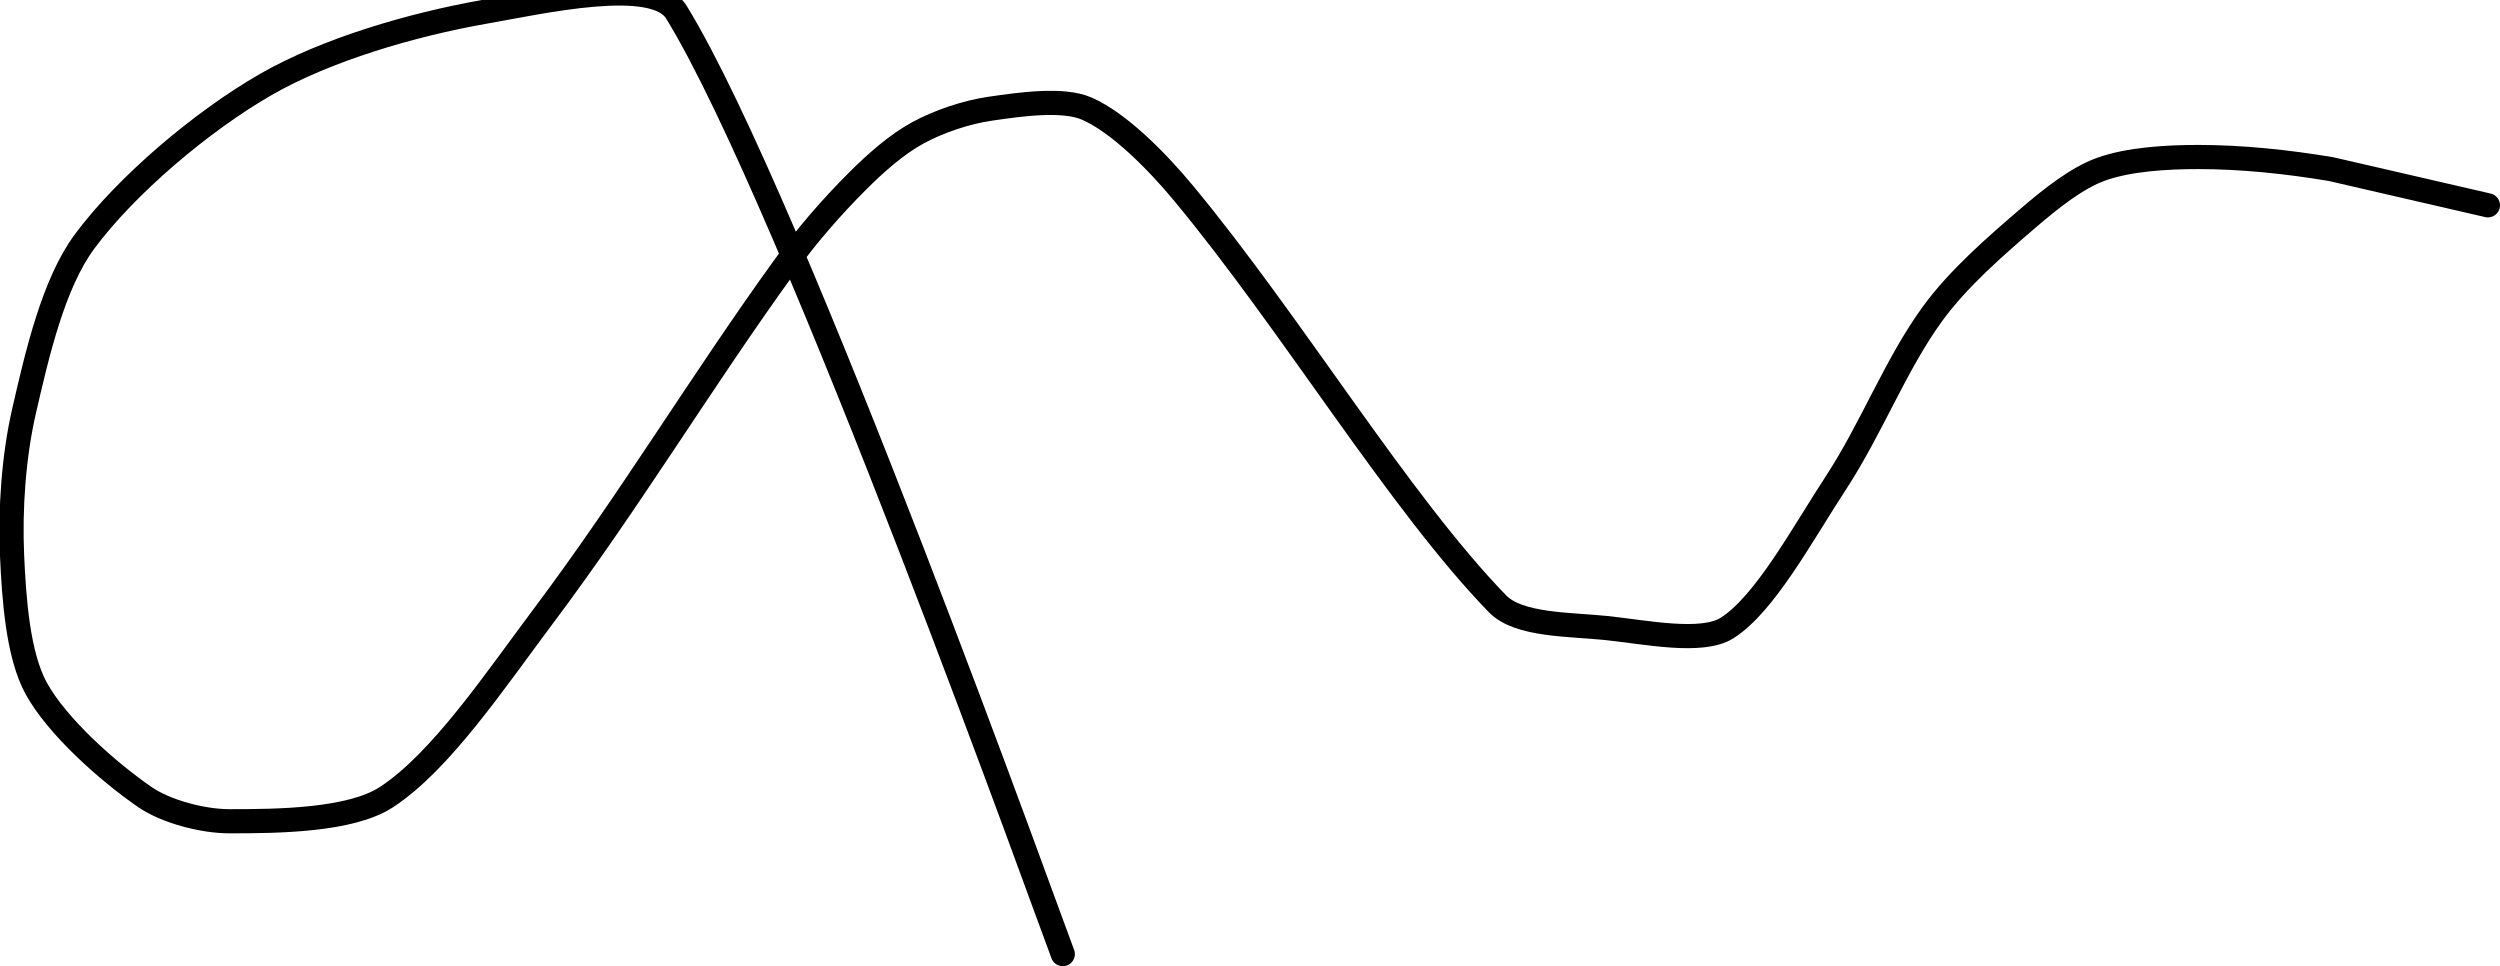 <?xml version="1.0" encoding="UTF-8" standalone="no"?><!DOCTYPE svg PUBLIC "-//W3C//DTD SVG 1.1//EN" "http://www.w3.org/Graphics/SVG/1.1/DTD/svg11.dtd"><svg xmlns="http://www.w3.org/2000/svg" version="1.1" width="207" height="80"><path fill="none" stroke="#000000" stroke-width="2" stroke-linecap="round" stroke-linejoin="round" d="M 88 79 c -0.56 -1.36 -22.35 -62.32 -32 -78 c -1.83 -2.98 -11.05 -0.87 -16 0 c -5.87 1.04 -12.96 3.1 -18 6 c -5.27 3.03 -11.54 8.33 -15 13 c -2.59 3.5 -3.93 9.35 -5 14 c -0.87 3.77 -1.17 8.14 -1 12 c 0.16 3.58 0.48 8.23 2 11 c 1.73 3.15 5.92 6.88 9 9 c 1.76 1.21 4.8 2 7 2 c 3.97 0 10.01 -0.05 13 -2 c 4.51 -2.95 8.98 -9.64 13 -15 c 7.14 -9.52 13.02 -19.34 20 -29 c 1.83 -2.53 3.85 -4.85 6 -7 c 1.49 -1.49 3.25 -3.05 5 -4 c 1.72 -0.94 4.03 -1.72 6 -2 c 2.49 -0.36 6.02 -0.87 8 0 c 2.63 1.15 5.78 4.32 8 7 c 8.96 10.8 17.88 25.65 26 34 c 1.75 1.8 6.01 1.69 9 2 c 3.24 0.34 7.91 1.32 10 0 c 3.13 -1.98 6.24 -7.78 9 -12 c 2.97 -4.54 4.96 -9.82 8 -14 c 2.13 -2.93 5.18 -5.58 8 -8 c 1.8 -1.54 3.97 -3.28 6 -4 c 2.27 -0.81 5.37 -1 8 -1 c 3.6 0 7.35 0.39 11 1 l 13 3"/></svg>
